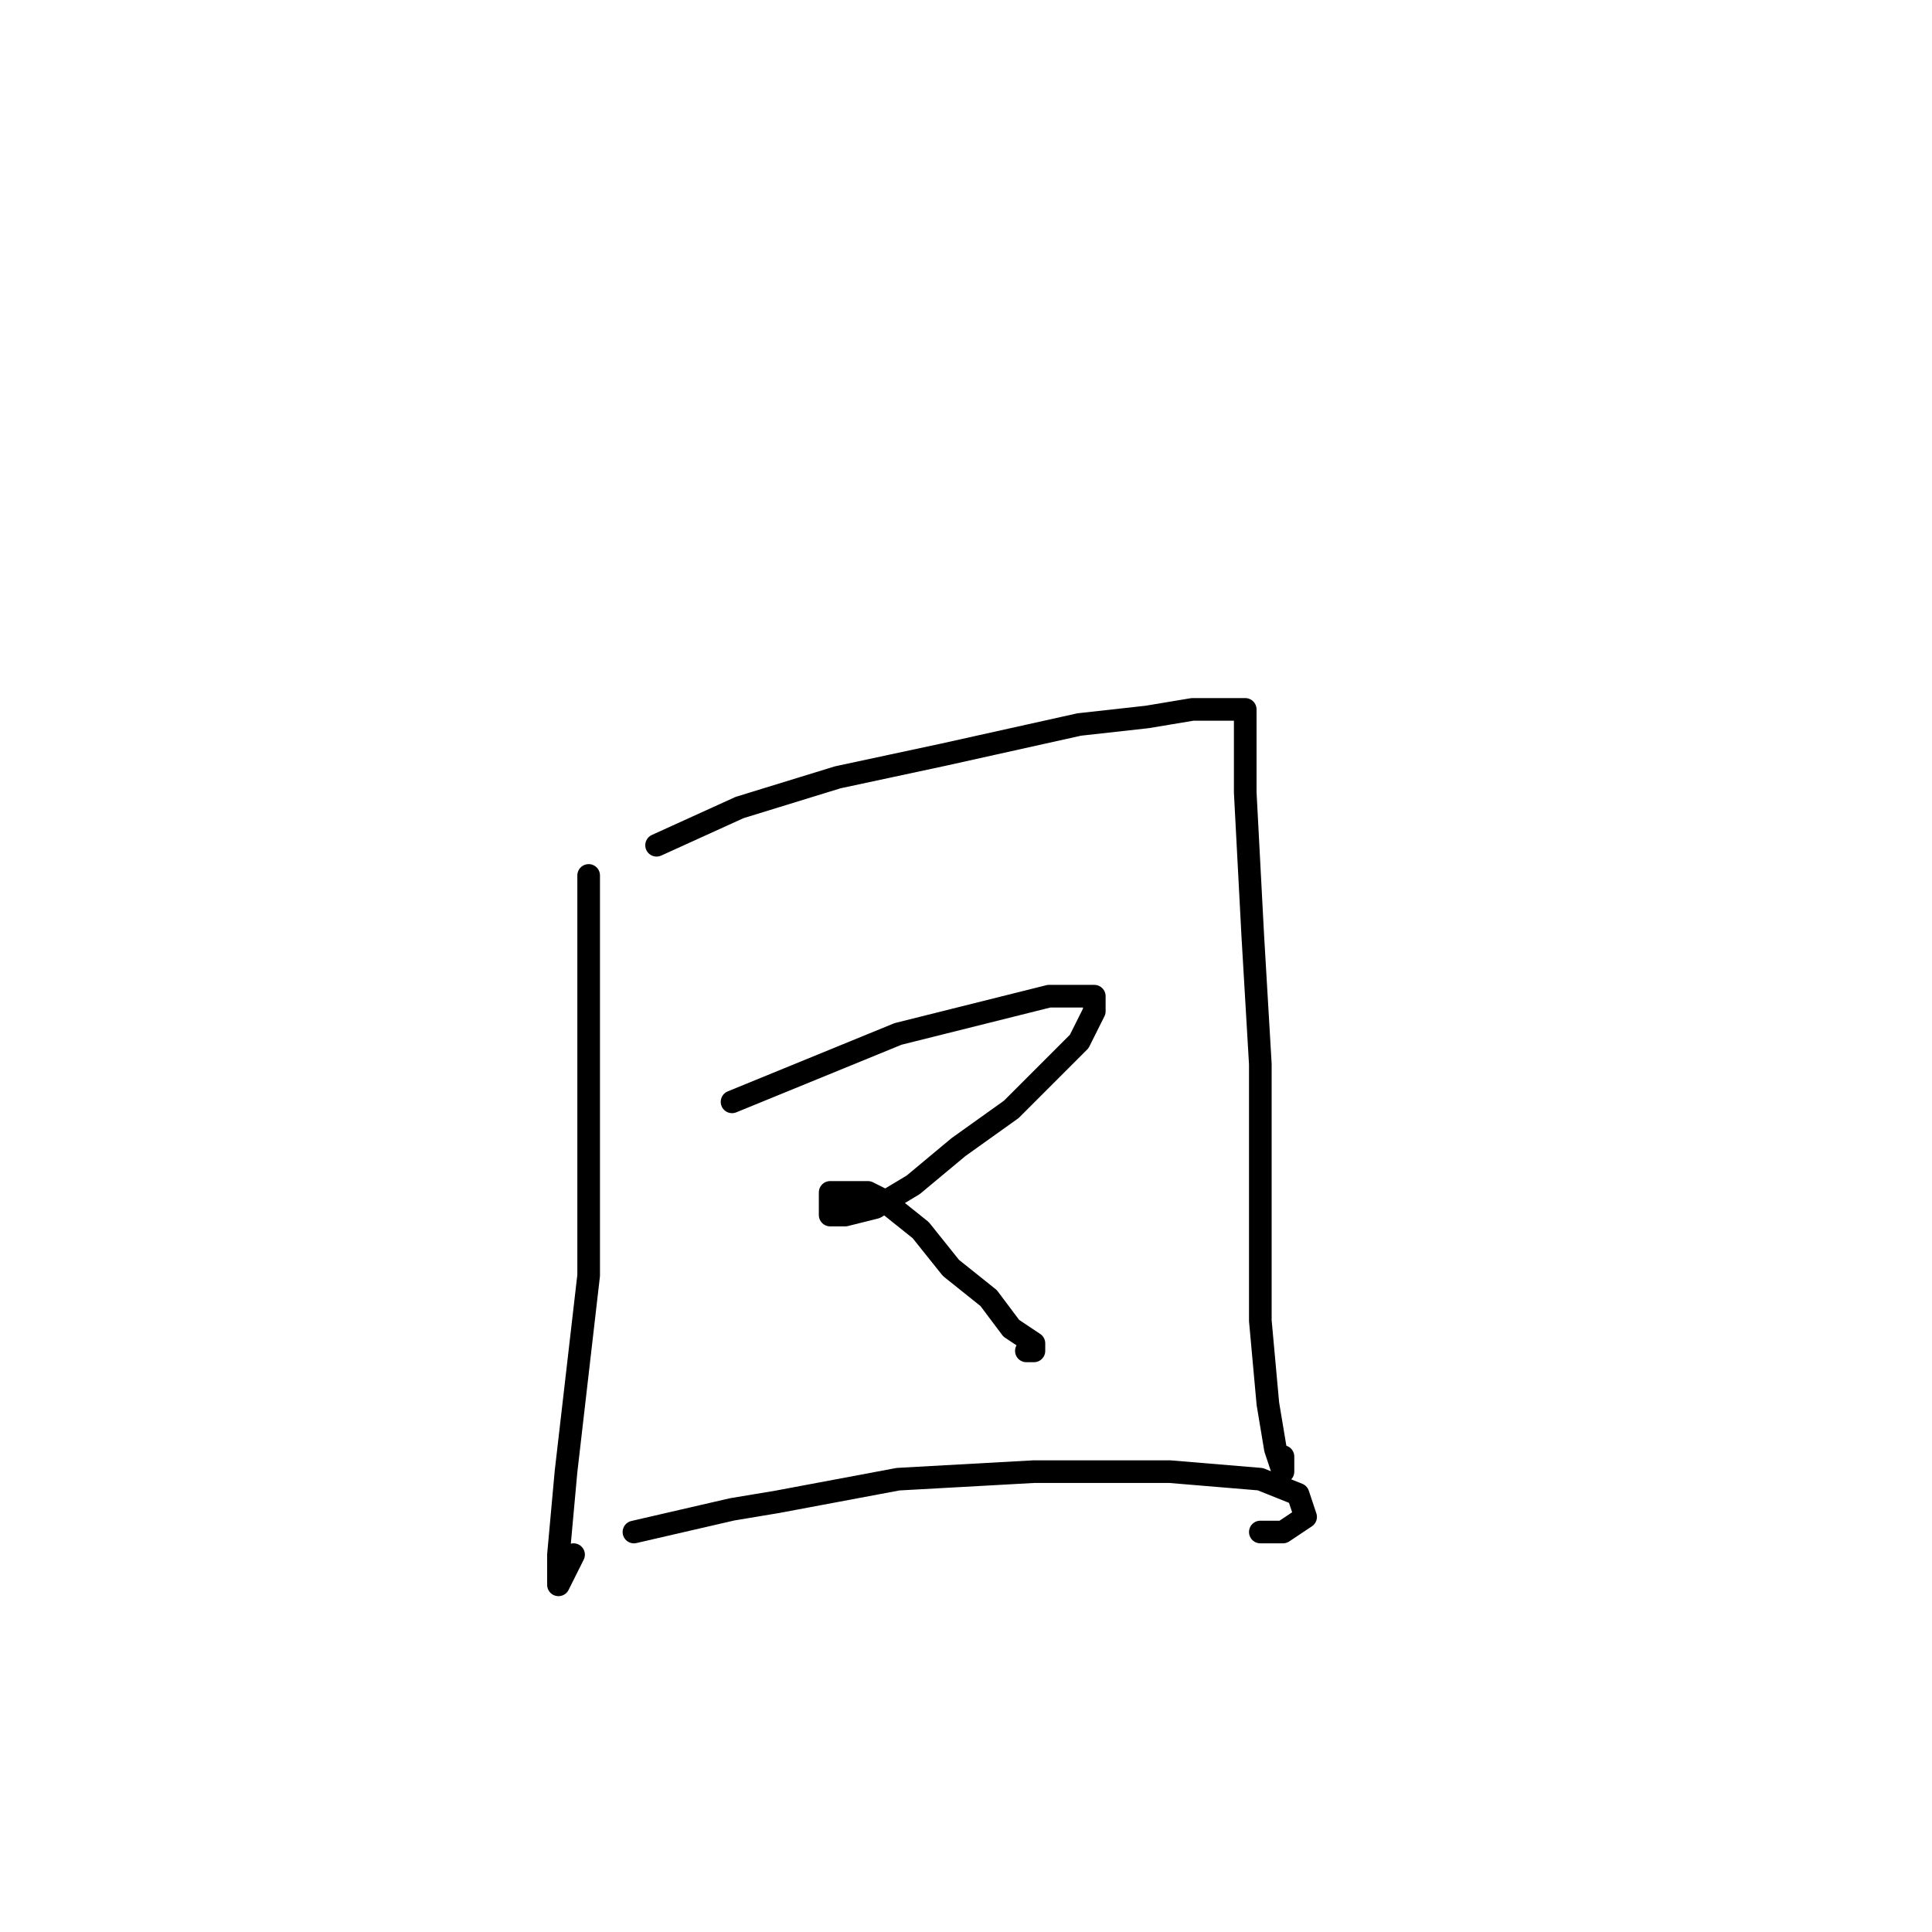 <?xml version="1.0" standalone="no"?>
    <svg width="256" height="256" xmlns="http://www.w3.org/2000/svg" version="1.1">
    <polyline stroke="black" stroke-width="3" stroke-linecap="round" fill="transparent" stroke-linejoin="round" points="78 116 78 131 78 148 78 169 75 195 74 206 74 210 75 208 76 206 76 206 " />
        <polyline stroke="black" stroke-width="3" stroke-linecap="round" fill="transparent" stroke-linejoin="round" points="87 112 98 107 111 103 125 100 143 96 152 95 158 94 163 94 164 94 165 94 165 95 165 98 165 105 166 124 167 141 167 160 167 175 168 186 169 192 170 195 170 194 170 193 170 193 " />
        <polyline stroke="black" stroke-width="3" stroke-linecap="round" fill="transparent" stroke-linejoin="round" points="97 146 119 137 131 134 139 132 144 132 145 132 145 133 145 134 143 138 134 147 127 152 121 157 116 160 112 161 110 161 110 160 110 159 110 158 111 158 112 158 113 158 115 158 117 159 122 163 126 168 131 172 134 176 137 178 137 179 136 179 136 179 " />
        <polyline stroke="black" stroke-width="3" stroke-linecap="round" fill="transparent" stroke-linejoin="round" points="84 203 97 200 103 199 119 196 137 195 155 195 167 196 172 198 173 201 170 203 167 203 167 203 " />
        </svg>